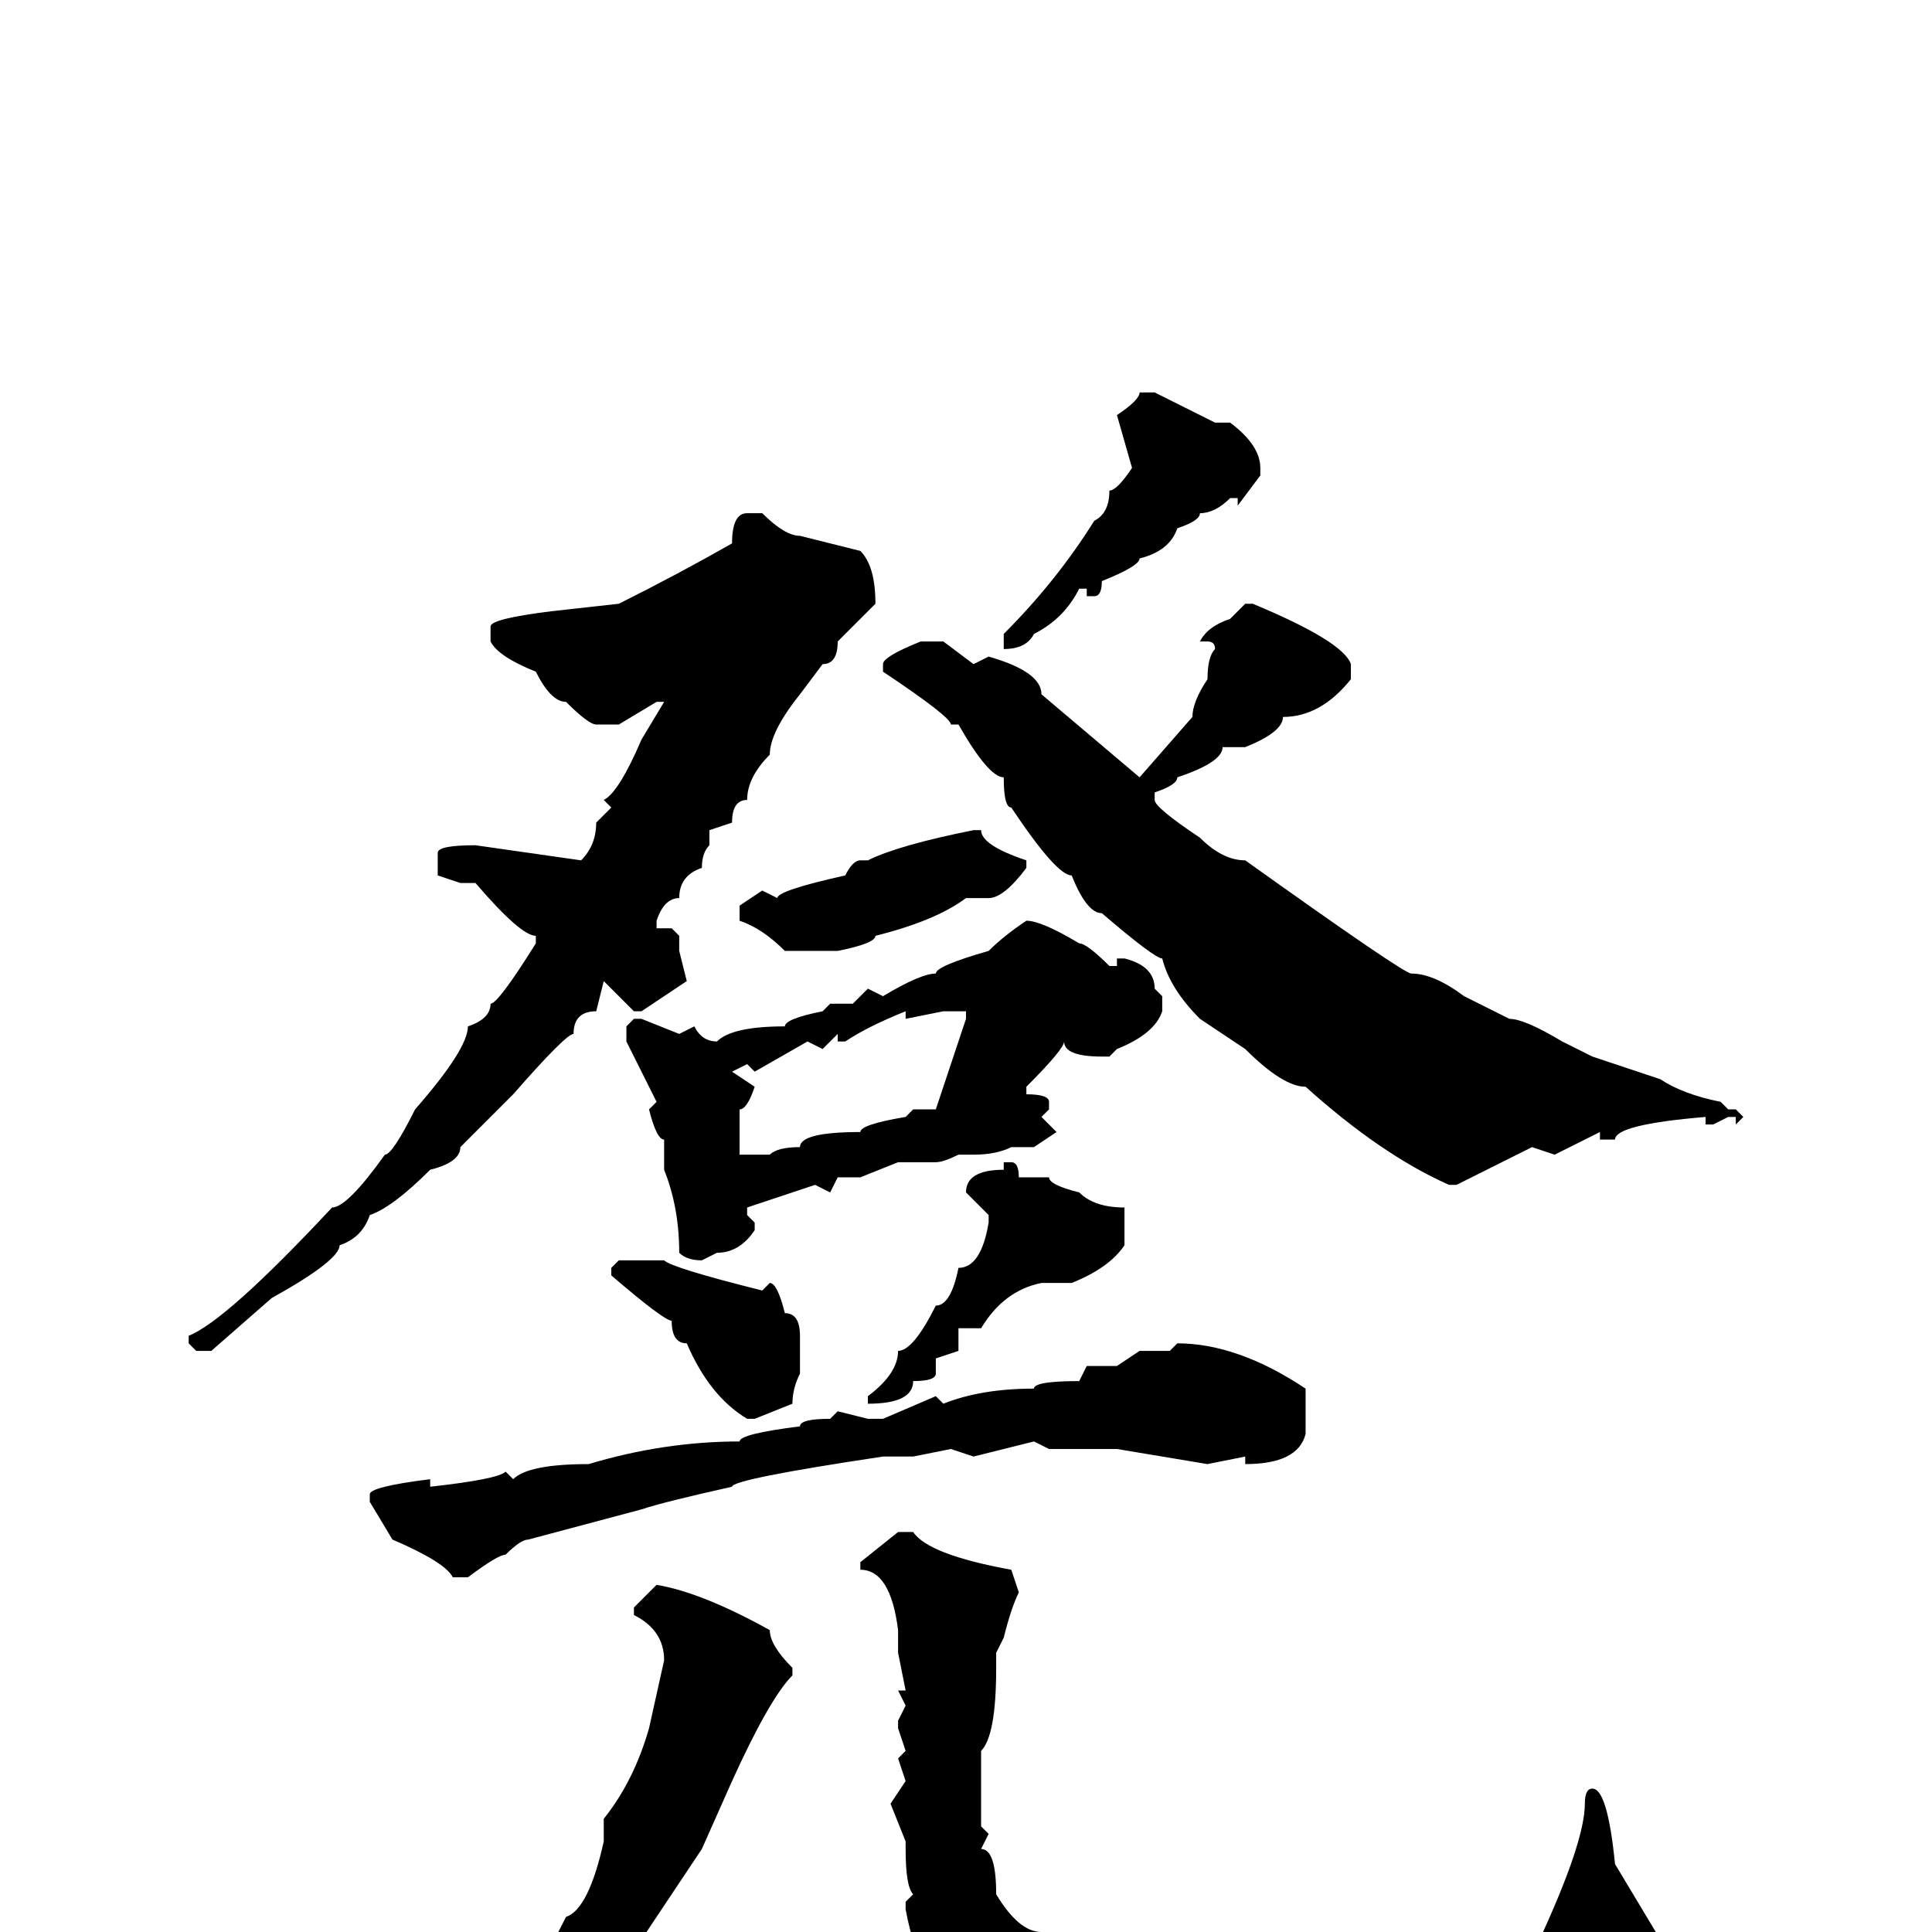 <svg xmlns="http://www.w3.org/2000/svg" viewBox="0 -256 256 256">
	<path fill="#000000" d="M153 -204L159 -201L161 -200H163Q167 -197 167 -194V-193L164 -189V-190H163Q161 -188 159 -188Q159 -187 156 -186Q155 -183 151 -182Q151 -181 146 -179Q146 -177 145 -177H144V-178H143Q141 -174 137 -172Q136 -170 133 -170V-171V-172Q140 -179 145 -187Q147 -188 147 -191Q148 -191 150 -194L148 -201Q151 -203 151 -204ZM101 -188Q104 -185 106 -185L114 -183Q116 -181 116 -176L111 -171Q111 -168 109 -168L106 -164Q102 -159 102 -156Q99 -153 99 -150Q97 -150 97 -147L94 -146V-144Q93 -143 93 -141Q90 -140 90 -137Q88 -137 87 -134V-133H89L90 -132V-130L91 -126L85 -122H84L80 -126L79 -122Q76 -122 76 -119Q75 -119 68 -111L61 -104Q61 -102 57 -101Q52 -96 49 -95Q48 -92 45 -91Q45 -89 36 -84L28 -77H26L25 -78V-79Q30 -81 44 -96Q46 -96 51 -103Q52 -103 55 -109Q62 -117 62 -120Q65 -121 65 -123Q66 -123 71 -131V-132Q69 -132 63 -139H61L58 -140V-143Q58 -144 63 -144L77 -142Q79 -144 79 -147L81 -149L80 -150Q82 -151 85 -158L88 -163H87L82 -160H80H79Q78 -160 75 -163Q73 -163 71 -167Q66 -169 65 -171V-173Q65 -174 73 -175L82 -176Q90 -180 97 -184Q97 -188 99 -188ZM165 -176H166Q178 -171 179 -168V-166Q175 -161 170 -161Q170 -159 165 -157H162Q162 -155 156 -153Q156 -152 153 -151V-150Q153 -149 159 -145Q162 -142 165 -142Q186 -127 187 -127Q190 -127 194 -124L200 -121Q202 -121 207 -118L211 -116L220 -113Q223 -111 228 -110L229 -109H230L231 -108L230 -107V-108H229L227 -107H226V-108Q214 -107 214 -105H212V-106L206 -103L203 -104L193 -99H192Q183 -103 173 -112Q170 -112 165 -117L159 -121Q155 -125 154 -129Q153 -129 146 -135Q144 -135 142 -140Q140 -140 134 -149Q133 -149 133 -153Q131 -153 127 -160H126Q126 -161 117 -167V-168Q117 -169 122 -171H125L129 -168L131 -169Q138 -167 138 -164L151 -153L158 -161Q158 -163 160 -166Q160 -169 161 -170Q161 -171 160 -171H159Q160 -173 163 -174ZM130 -146Q130 -144 136 -142V-141Q133 -137 131 -137H128Q124 -134 116 -132Q116 -131 111 -130H108H104Q101 -133 98 -134V-136L101 -138L103 -137Q103 -138 112 -140Q113 -142 114 -142H115Q119 -144 129 -146ZM136 -134Q138 -134 143 -131Q144 -131 147 -128H148V-129H149Q153 -128 153 -125L154 -124V-122Q153 -119 148 -117L147 -116H146Q141 -116 141 -118Q141 -117 136 -112V-111Q139 -111 139 -110V-109L138 -108L140 -106L137 -104H136H134Q132 -103 129 -103H127Q125 -102 124 -102H119L114 -100H111L110 -98L108 -99L99 -96V-95L100 -94V-93Q98 -90 95 -90L93 -89Q91 -89 90 -90Q90 -96 88 -101V-105Q87 -105 86 -109L87 -110L83 -118V-120L84 -121H85L90 -119L92 -120Q93 -118 95 -118Q97 -120 104 -120Q104 -121 109 -122L110 -123H112H113L115 -125L117 -124Q122 -127 124 -127Q124 -128 131 -130Q133 -132 136 -134ZM120 -121V-122Q115 -120 112 -118H111V-119L109 -117L107 -118L100 -114L99 -115L97 -114L100 -112Q99 -109 98 -109V-107V-103H100H102Q103 -104 106 -104Q106 -106 114 -106Q114 -107 120 -108L121 -109H123H124L128 -121V-122H127H125ZM133 -102H134Q135 -102 135 -100H136H139Q139 -99 143 -98Q145 -96 149 -96V-95V-91Q147 -88 142 -86H138Q133 -85 130 -80H127V-77L124 -76V-74Q124 -73 121 -73Q121 -70 115 -70V-71Q119 -74 119 -77Q121 -77 124 -83Q126 -83 127 -88Q130 -88 131 -94V-95L128 -98Q128 -101 133 -101ZM82 -89H88Q89 -88 101 -85L102 -86Q103 -86 104 -82Q106 -82 106 -79V-74Q105 -72 105 -70L100 -68H99Q94 -71 91 -78Q89 -78 89 -81Q88 -81 81 -87V-88ZM156 -78Q164 -78 173 -72V-69V-66Q172 -62 165 -62V-63L160 -62L148 -64H146H143H139L137 -65L129 -63L126 -64L121 -63H119H118H117Q97 -60 97 -59Q88 -57 85 -56L70 -52Q69 -52 67 -50Q66 -50 62 -47H60Q59 -49 52 -52L49 -57V-58Q49 -59 57 -60V-59Q66 -60 67 -61L68 -60Q70 -62 78 -62Q88 -65 98 -65Q98 -66 106 -67Q106 -68 110 -68L111 -69L115 -68H117L124 -71L125 -70Q130 -72 137 -72Q137 -73 143 -73L144 -75H148L151 -77H155ZM119 -53H121Q123 -50 134 -48L135 -45Q134 -43 133 -39L132 -37V-35Q132 -26 130 -24V-22V-18V-15V-14L131 -13L130 -11Q132 -11 132 -5Q135 0 138 0L146 3H147V2L161 4L162 3L172 4H178L181 5L200 2L204 1Q210 -12 210 -17Q210 -19 211 -19Q213 -19 214 -9L223 6V10Q220 21 212 21L205 22Q201 22 199 24H198L196 23L182 25L181 24L177 26L176 24L172 25L156 23V22H155H154H153Q130 18 130 15Q122 8 120 -3V-4L121 -5Q120 -6 120 -11V-12L118 -17L120 -20L119 -23L120 -24L119 -27V-28L120 -30L119 -32H120L119 -37V-40Q118 -48 114 -48V-49ZM87 -46Q93 -45 102 -40Q102 -38 105 -35V-34Q102 -31 97 -20L93 -11L85 1Q71 16 65 19Q60 24 58 24Q57 24 55 26L50 28H49L48 27Q51 24 58 21Q64 18 65 14Q68 12 75 -2Q78 -3 80 -12V-15Q84 -20 86 -27L88 -36Q88 -40 84 -42V-43Z"/>
</svg>